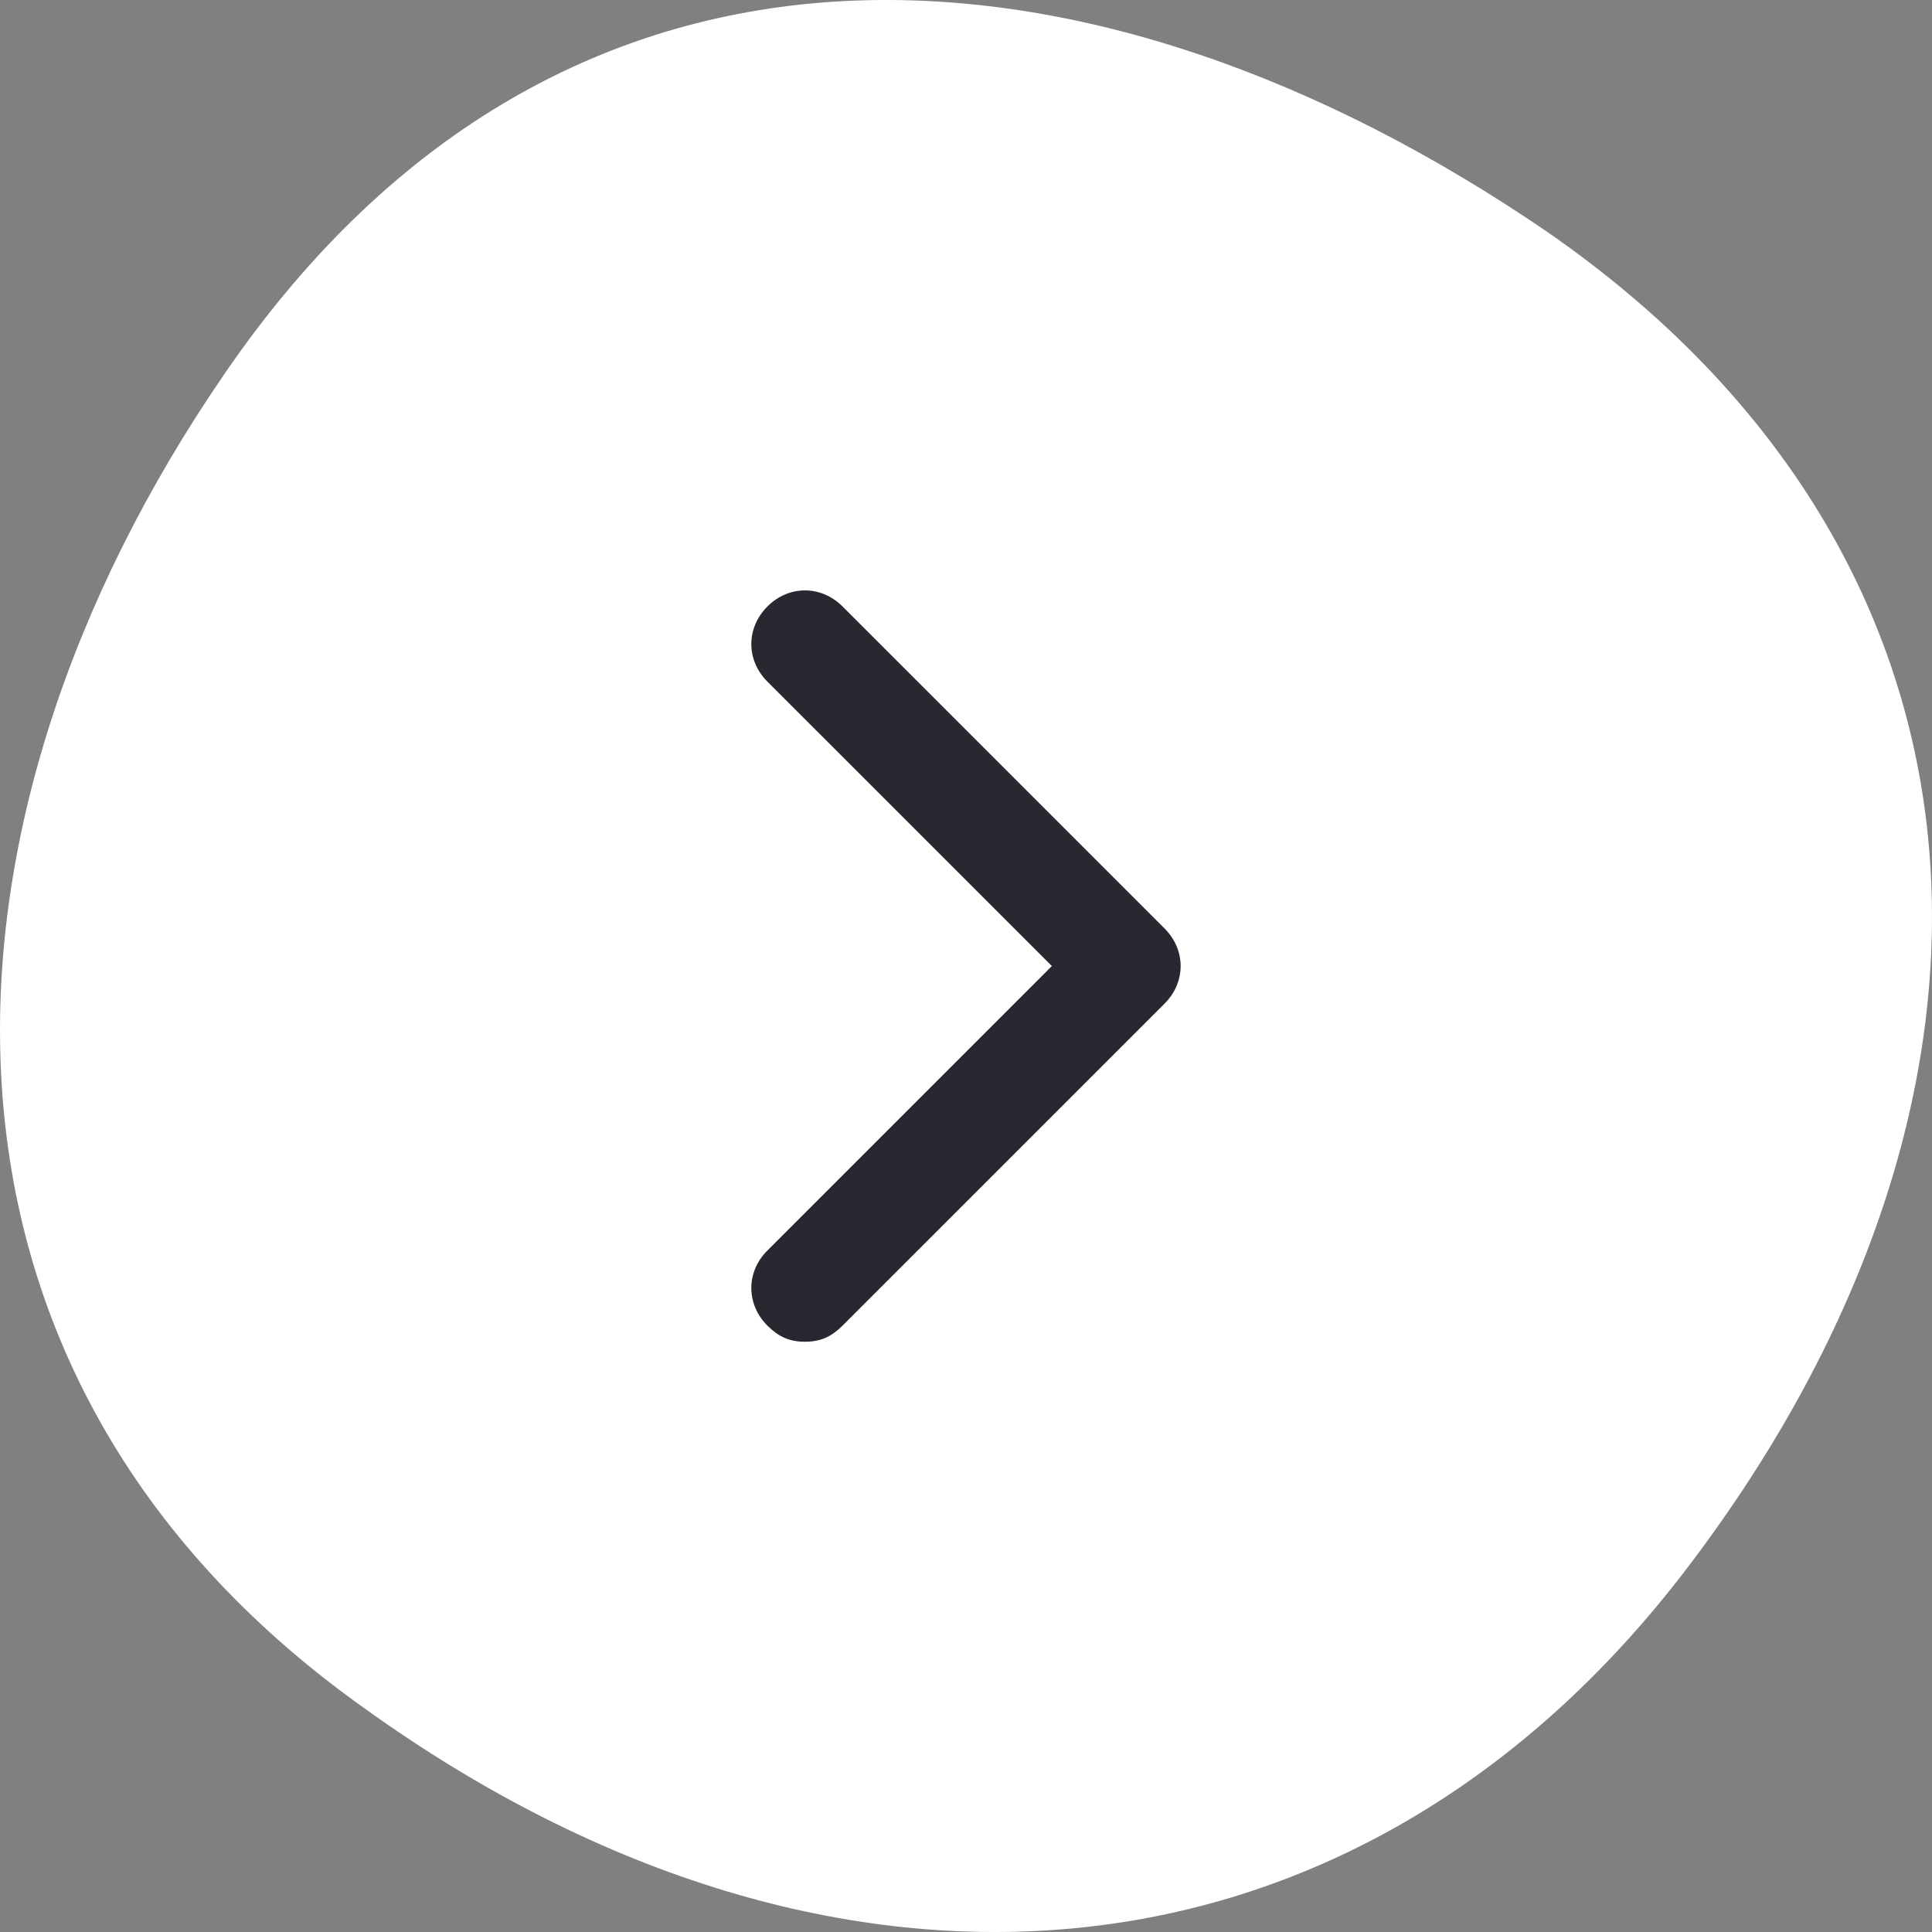<svg width="48" height="48" viewBox="0 0 48 48" fill="none" xmlns="http://www.w3.org/2000/svg">
<rect x="0" y="0" width="48" height="48" fill="#808080" stroke="none"/>
<path d="M41.935 38.934C33.768 49.688 20.82 50.894 9.067 42.451C-2.686 34.109 -2.088 20.44 5.581 9.284C14.047 -3.078 27.294 -1.872 38.449 5.767C50.202 13.908 50.8 27.275 41.935 38.934Z" fill="white"/>
<path d="M28.933 23.068L20.933 15.068C20.399 14.535 19.599 14.535 19.066 15.068C18.533 15.601 18.533 16.401 19.066 16.935L26.133 24.001L19.066 31.068C18.533 31.601 18.533 32.401 19.066 32.935C19.333 33.201 19.599 33.335 19.999 33.335C20.399 33.335 20.666 33.201 20.933 32.935L28.933 24.935C29.466 24.401 29.466 23.601 28.933 23.068Z" fill="#292730"/>
</svg>

